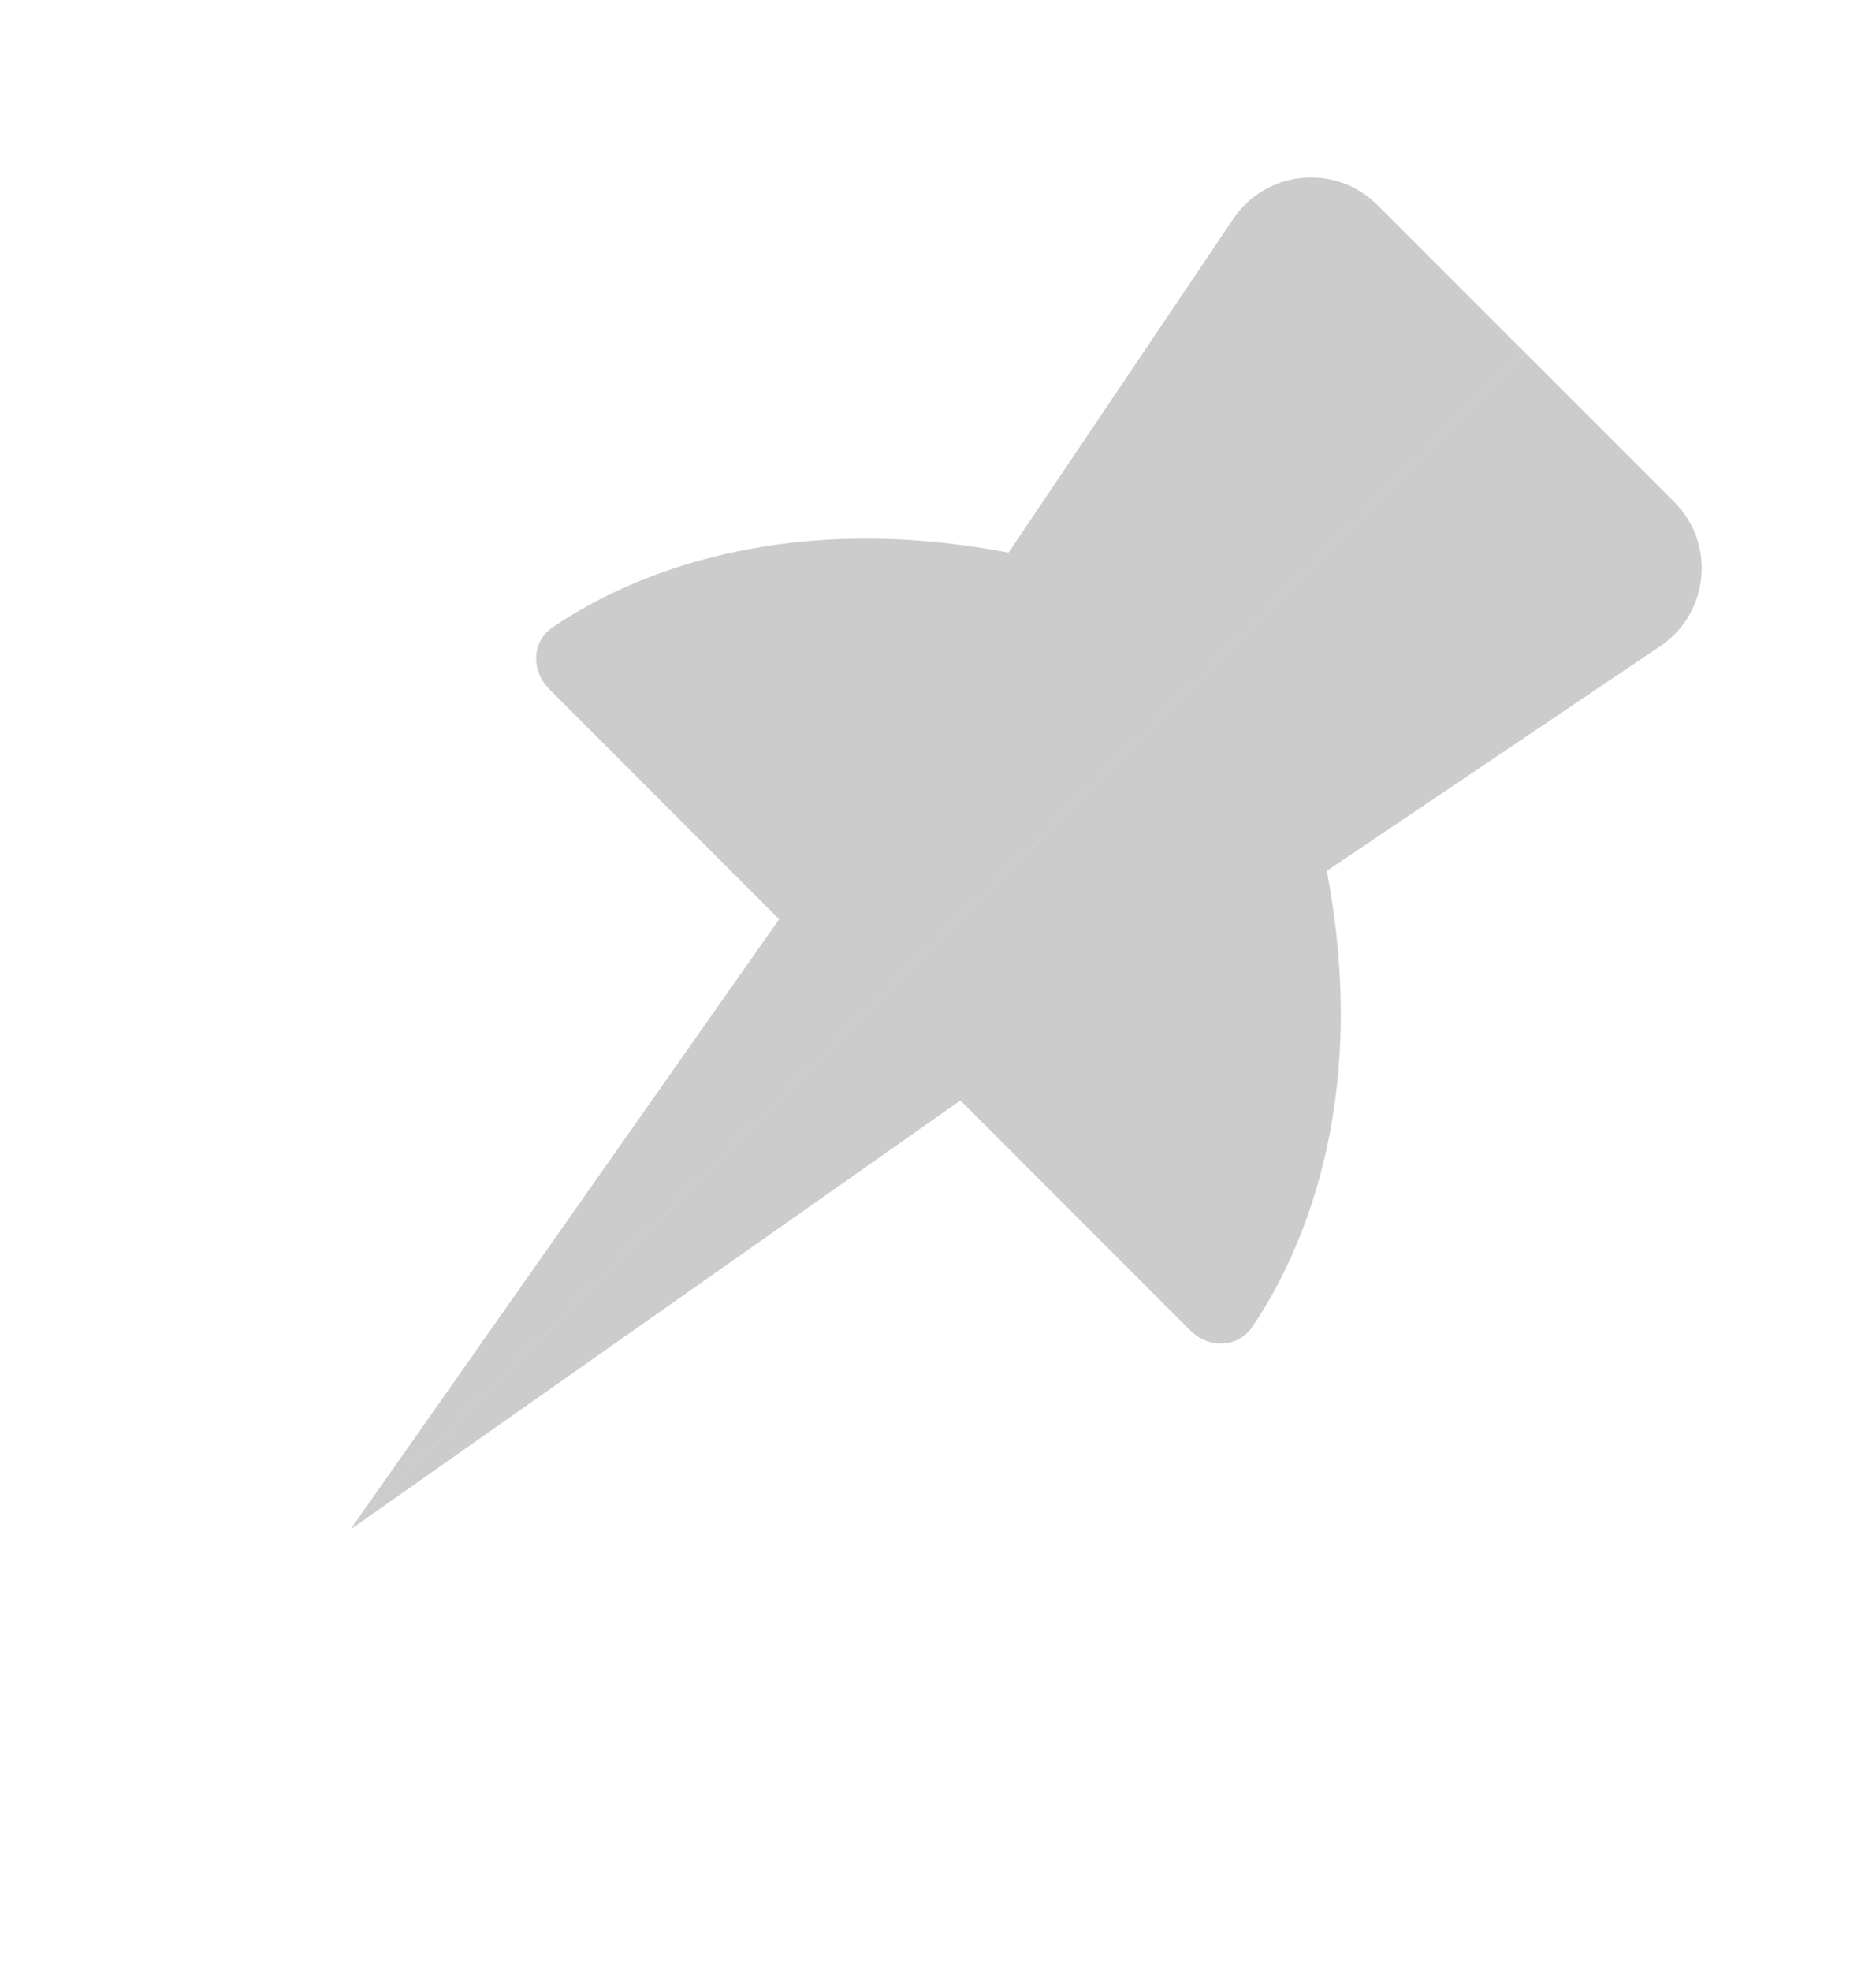 <svg width="20" height="21" viewBox="0 0 20 21" fill="none" xmlns="http://www.w3.org/2000/svg">
<g opacity="0.2">
<path fill-rule="evenodd" clip-rule="evenodd" d="M12.689 14.175L10.239 11.725L3.738 16.294L16.267 3.766L17.849 5.348C18.294 5.792 18.222 6.532 17.701 6.884L14.145 9.279C14.628 11.814 13.824 13.44 13.351 14.137C13.196 14.365 12.884 14.37 12.689 14.175ZM5.856 7.343L8.306 9.794L3.737 16.294L16.266 3.766L14.684 2.184C14.239 1.739 13.499 1.811 13.148 2.332L10.752 5.888C8.217 5.405 6.591 6.208 5.894 6.682C5.665 6.837 5.66 7.148 5.856 7.343Z" fill="black"/>
</g>
</svg>
